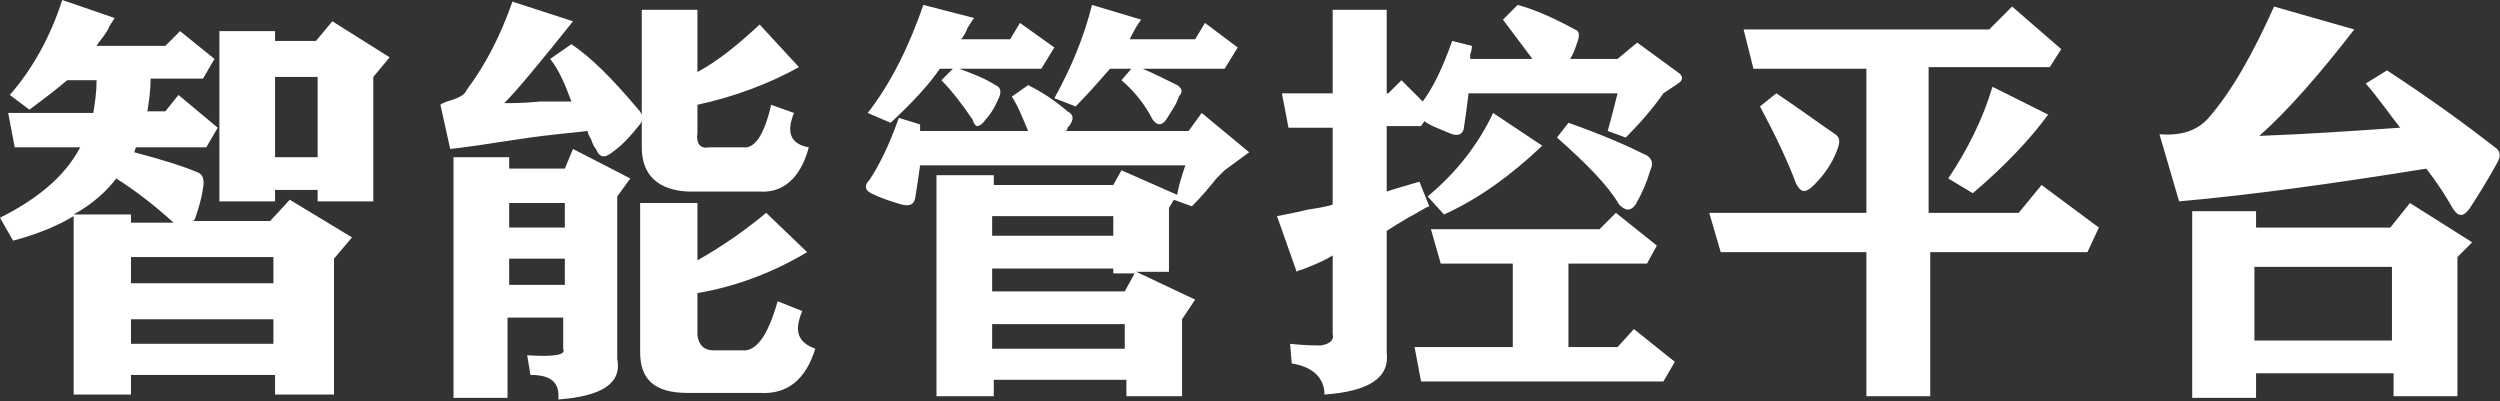 <svg version="1.1" id="图层_1" xmlns="http://www.w3.org/2000/svg" x="0" y="0" viewBox="0 0 152.7 24.5" xml:space="preserve"><rect x="0" y="0" width="152.7" height="24.5" fill="#333333" stroke="none"/><style>.st0{fill:#fff}</style><path class="st0" d="M.6 5.8C2 4.2 3.1 2.2 3.8 0L7 1.1c-.1.2-.3.4-.4.7-.3.5-.6.8-.7 1h4.2l.9-.9 2.1 1.7-.7 1.2H9.2c0 .7-.1 1.4-.2 2h1.1l.8-1 2.4 2-.7 1.2H8.3l-.1.3c1.9.5 3.1.9 3.8 1.2.4.1.5.5.4 1-.1.7-.3 1.3-.5 1.9l-.1.1h4.7l1.2-1.3 3.8 2.3-1.1 1.3v8.3h-3.6v-1.2H8v1.2H4.5V13.2c-1 .6-2.2 1.1-3.7 1.5L0 13.3c2.4-1.2 4-2.6 4.9-4.3h-4L.5 6.9h5.2c.1-.6.2-1.3.2-2H4.1c-.7.6-1.5 1.2-2.3 1.8L.6 5.8zM8 13.1v.5h2.6c-1.2-1.1-2.4-2-3.5-2.7-.6.8-1.5 1.6-2.6 2.2H8zm0 2.6v1.6h8.7v-1.6H8zm0 3.8V21h8.7v-1.5H8zm5.4-17.6h3.4v.6h2.5l1-1.2 3.5 2.2-1 1.2v7.6h-3.4v-.7h-2.6v.7h-3.4V1.9zm3.4 2.8v4.9h2.6V4.7h-2.6zM34.9 2.7c1.2.8 2.5 2.1 4.1 4 .3.3.3.7 0 1-.4.5-.9 1.1-1.6 1.6-.5.4-.8.3-1-.2-.1-.1-.2-.3-.3-.6-.1-.2-.2-.3-.2-.5-.8.1-2.2.2-4.2.5-1.9.3-3.3.5-4.2.6l-.6-2.7c.1-.1.2-.1.4-.2.7-.2 1.1-.4 1.2-.7 1.2-1.6 2.1-3.4 2.8-5.4L35 1.3c-2 2.5-3.4 4.2-4.2 5 .5 0 1.2 0 2.2-.1h1.9c-.4-1.1-.8-2-1.3-2.6l1.3-.9zm-7.1 6.9h3.3v.7h3.4l.5-1.2 3.5 1.8-.8 1.1v9.9c.3 1.5-.9 2.3-3.6 2.5.1-1-.4-1.5-1.7-1.5l-.2-1.2c1.6.1 2.4 0 2.2-.4v-1.9H31v4.9h-3.3V9.6zm3.3 2.8v1.5h3.4v-1.5h-3.4zm0 3.4v1.6h3.4v-1.6h-3.4zM39.2.6h3.4v3.8c1.3-.7 2.5-1.7 3.8-2.9l2.4 2.6c-1.8 1-3.9 1.8-6.2 2.3v1.7c-.1.7.2 1 .7.9h2.1c.7.1 1.3-.8 1.7-2.6l1.4.5c-.5 1.2-.2 1.9.9 2.1-.5 1.9-1.6 2.8-3 2.7H42c-1.8-.1-2.8-1-2.8-2.7V.6zm0 11.8h3.4v3.5c1.6-.9 3-1.9 4.2-2.9l2.5 2.4c-2 1.2-4.3 2.1-6.7 2.5v2.6c.1.6.4.9 1 .9h1.7c.9.1 1.6-.9 2.2-3l1.5.6c-.5 1.2-.3 1.9.8 2.3-.6 1.9-1.7 2.8-3.4 2.7H42c-2 0-2.9-.8-2.9-2.5v-9.1zM62.8 5.2c.8.4 1.6.9 2.4 1.6.4.2.4.5.1.9l-.1.1c0 .1 0 .1-.1.2h7.5l.8-1.1 2.9 2.4-1.5 1.1-.5.5c-.4.5-.9 1.1-1.5 1.7l-1.1-.4-.3.5v3.9h-2l3.6 1.7-.8 1.2v4.7h-3.4v-1h-8.1v1h-3.5V10.7h3.5v.6H68l.5-.9 3.4 1.5c.1-.6.3-1.2.5-1.8H56.2c-.1.7-.2 1.4-.3 2-.1.4-.3.5-.8.4-.7-.2-1.3-.4-1.9-.7-.4-.2-.4-.5-.1-.8.6-.9 1.2-2.1 1.8-3.8l1.3.4V8h6.6c-.3-.7-.6-1.5-1-2.1l1-.7zM53 6.9c1.4-1.8 2.5-4 3.4-6.6l3.1.8c-.1.1-.2.3-.4.6-.1.3-.3.6-.4.7h3l.6-1 2.1 1.5-.8 1.3h-5c.8.3 1.6.6 2.2 1 .3.1.4.4.2.8-.3.7-.6 1.1-.8 1.3-.2.3-.4.4-.5.4-.1 0-.2-.1-.3-.4-.6-.9-1.3-1.8-1.9-2.4l.7-.7h-.8c-.6.9-1.6 2-3 3.3L53 6.9zm7.6 6.3v1.2H68v-1.2h-7.4zm8.1 4.6l.6-1.1H68v-.3h-7.4v1.4h8.1zm-8.1 2v1.5h8.1v-1.5h-8.1zM64.4 6c1-1.8 1.8-3.7 2.3-5.7l3 .9c-.3.4-.5.8-.7 1.2h4l.6-1 2 1.5-.8 1.3h-5c.7.3 1.3.6 1.9.9.5.2.6.5.3.8-.1.4-.4.8-.7 1.3-.3.5-.6.5-.9.1-.5-1-1.2-1.8-1.9-2.4l.6-.7h-1.3c-.7.8-1.4 1.6-2.1 2.3L64.4 6zM92.7.3c1.1.3 2.2.8 3.5 1.5.3.1.3.4.1.9-.1.3-.2.6-.4.9h2.9l1.2-1 2.6 1.9c.2.2.2.4-.1.6l-.9.6c-.7 1-1.5 1.9-2.3 2.7L98.2 8c.2-.7.4-1.5.6-2.3h-9.1c-.1.8-.2 1.6-.3 2.2-.1.3-.3.4-.7.3-.7-.3-1.3-.5-1.7-.8l-.2.3h-2.1v4c.6-.2 1.3-.4 2-.6l.6 1.5c-.3.1-.7.4-1.3.7-.5.3-1 .6-1.3.8v7.4c.2 1.6-1.1 2.4-3.8 2.6 0-1-.7-1.7-2-1.9l-.1-1.2c.9.1 1.5.1 1.9.1.5-.1.8-.3.7-.7v-4.8c-.3.2-.9.5-1.7.8-.2.1-.4.1-.5.2L78 13.2c.5-.1 1.1-.2 1.9-.4.7-.1 1.2-.2 1.5-.3V7.8h-2.7l-.4-2.1h3.1V.6h3.3v5.1h.1l.8-.8 1.3 1.3c.6-.8 1.2-2 1.8-3.7l1.2.3c0 .1 0 .3-.1.5v.3h3.8l-1.8-2.4.9-.9zm-6.3 20.9h6v-5.1H88l-.6-2.1h10.3l1-1 2.5 2-.6 1.1h-4.8v5.1h3l1-1.1 2.5 2-.7 1.2H86.8l-.4-2.1zm.8-9.2c1.8-1.5 3.1-3.2 4-5.1l3 2c-2 1.9-4 3.3-6 4.2l-1-1.1zm8.6-4.5c2 .7 3.6 1.4 4.8 2 .3.2.4.5.2.9-.2.7-.5 1.4-.9 2.1-.3.4-.6.4-1 0-.7-1.2-2-2.5-3.8-4.1l.7-.9zM106.5 1.8h15l1.4-1.4 3 2.6-.7 1.1h-7.4V13h5.5l1.4-1.7 3.5 2.6-.7 1.5h-9.6v8.8H114v-8.8h-8.9l-.7-2.4h9.6V4.2h-6.9l-.6-2.4zm2 3.9c1.5 1 2.7 1.9 3.6 2.5.3.2.3.5.1 1-.3.8-.8 1.5-1.4 2.1-.5.5-.8.5-1.1-.1-.6-1.6-1.4-3.2-2.2-4.7l1-.8zm10.5 5.2c1.2-1.8 2.1-3.6 2.7-5.6l3.4 1.7c-1.1 1.5-2.6 3.1-4.6 4.8l-1.5-.9zM145.8 4.3c2.6 1.7 4.8 3.3 6.6 4.7.3.2.4.5.1 1-.5.9-1.1 1.9-1.7 2.8-.4.5-.7.4-1-.1-.4-.7-.9-1.5-1.6-2.4-5.6.9-10.6 1.6-15.1 2l-1.2-4.1c1.3.1 2.3-.2 3-1 1.4-1.6 2.7-3.9 4-6.8l4.9 1.4c-2.1 2.7-4 4.9-5.8 6.5 2.8-.1 5.7-.3 8.6-.5-.7-.9-1.4-1.9-2.1-2.7l1.3-.8zm-11.9 8.6h3.9v1h8.2l1.2-1.5 3.8 2.4-.9.9v8.5h-3.9v-1.4h-8.4v1.5h-3.9V12.9zm3.8 3.4v4.5h8.4v-4.5h-8.4z"/></svg>